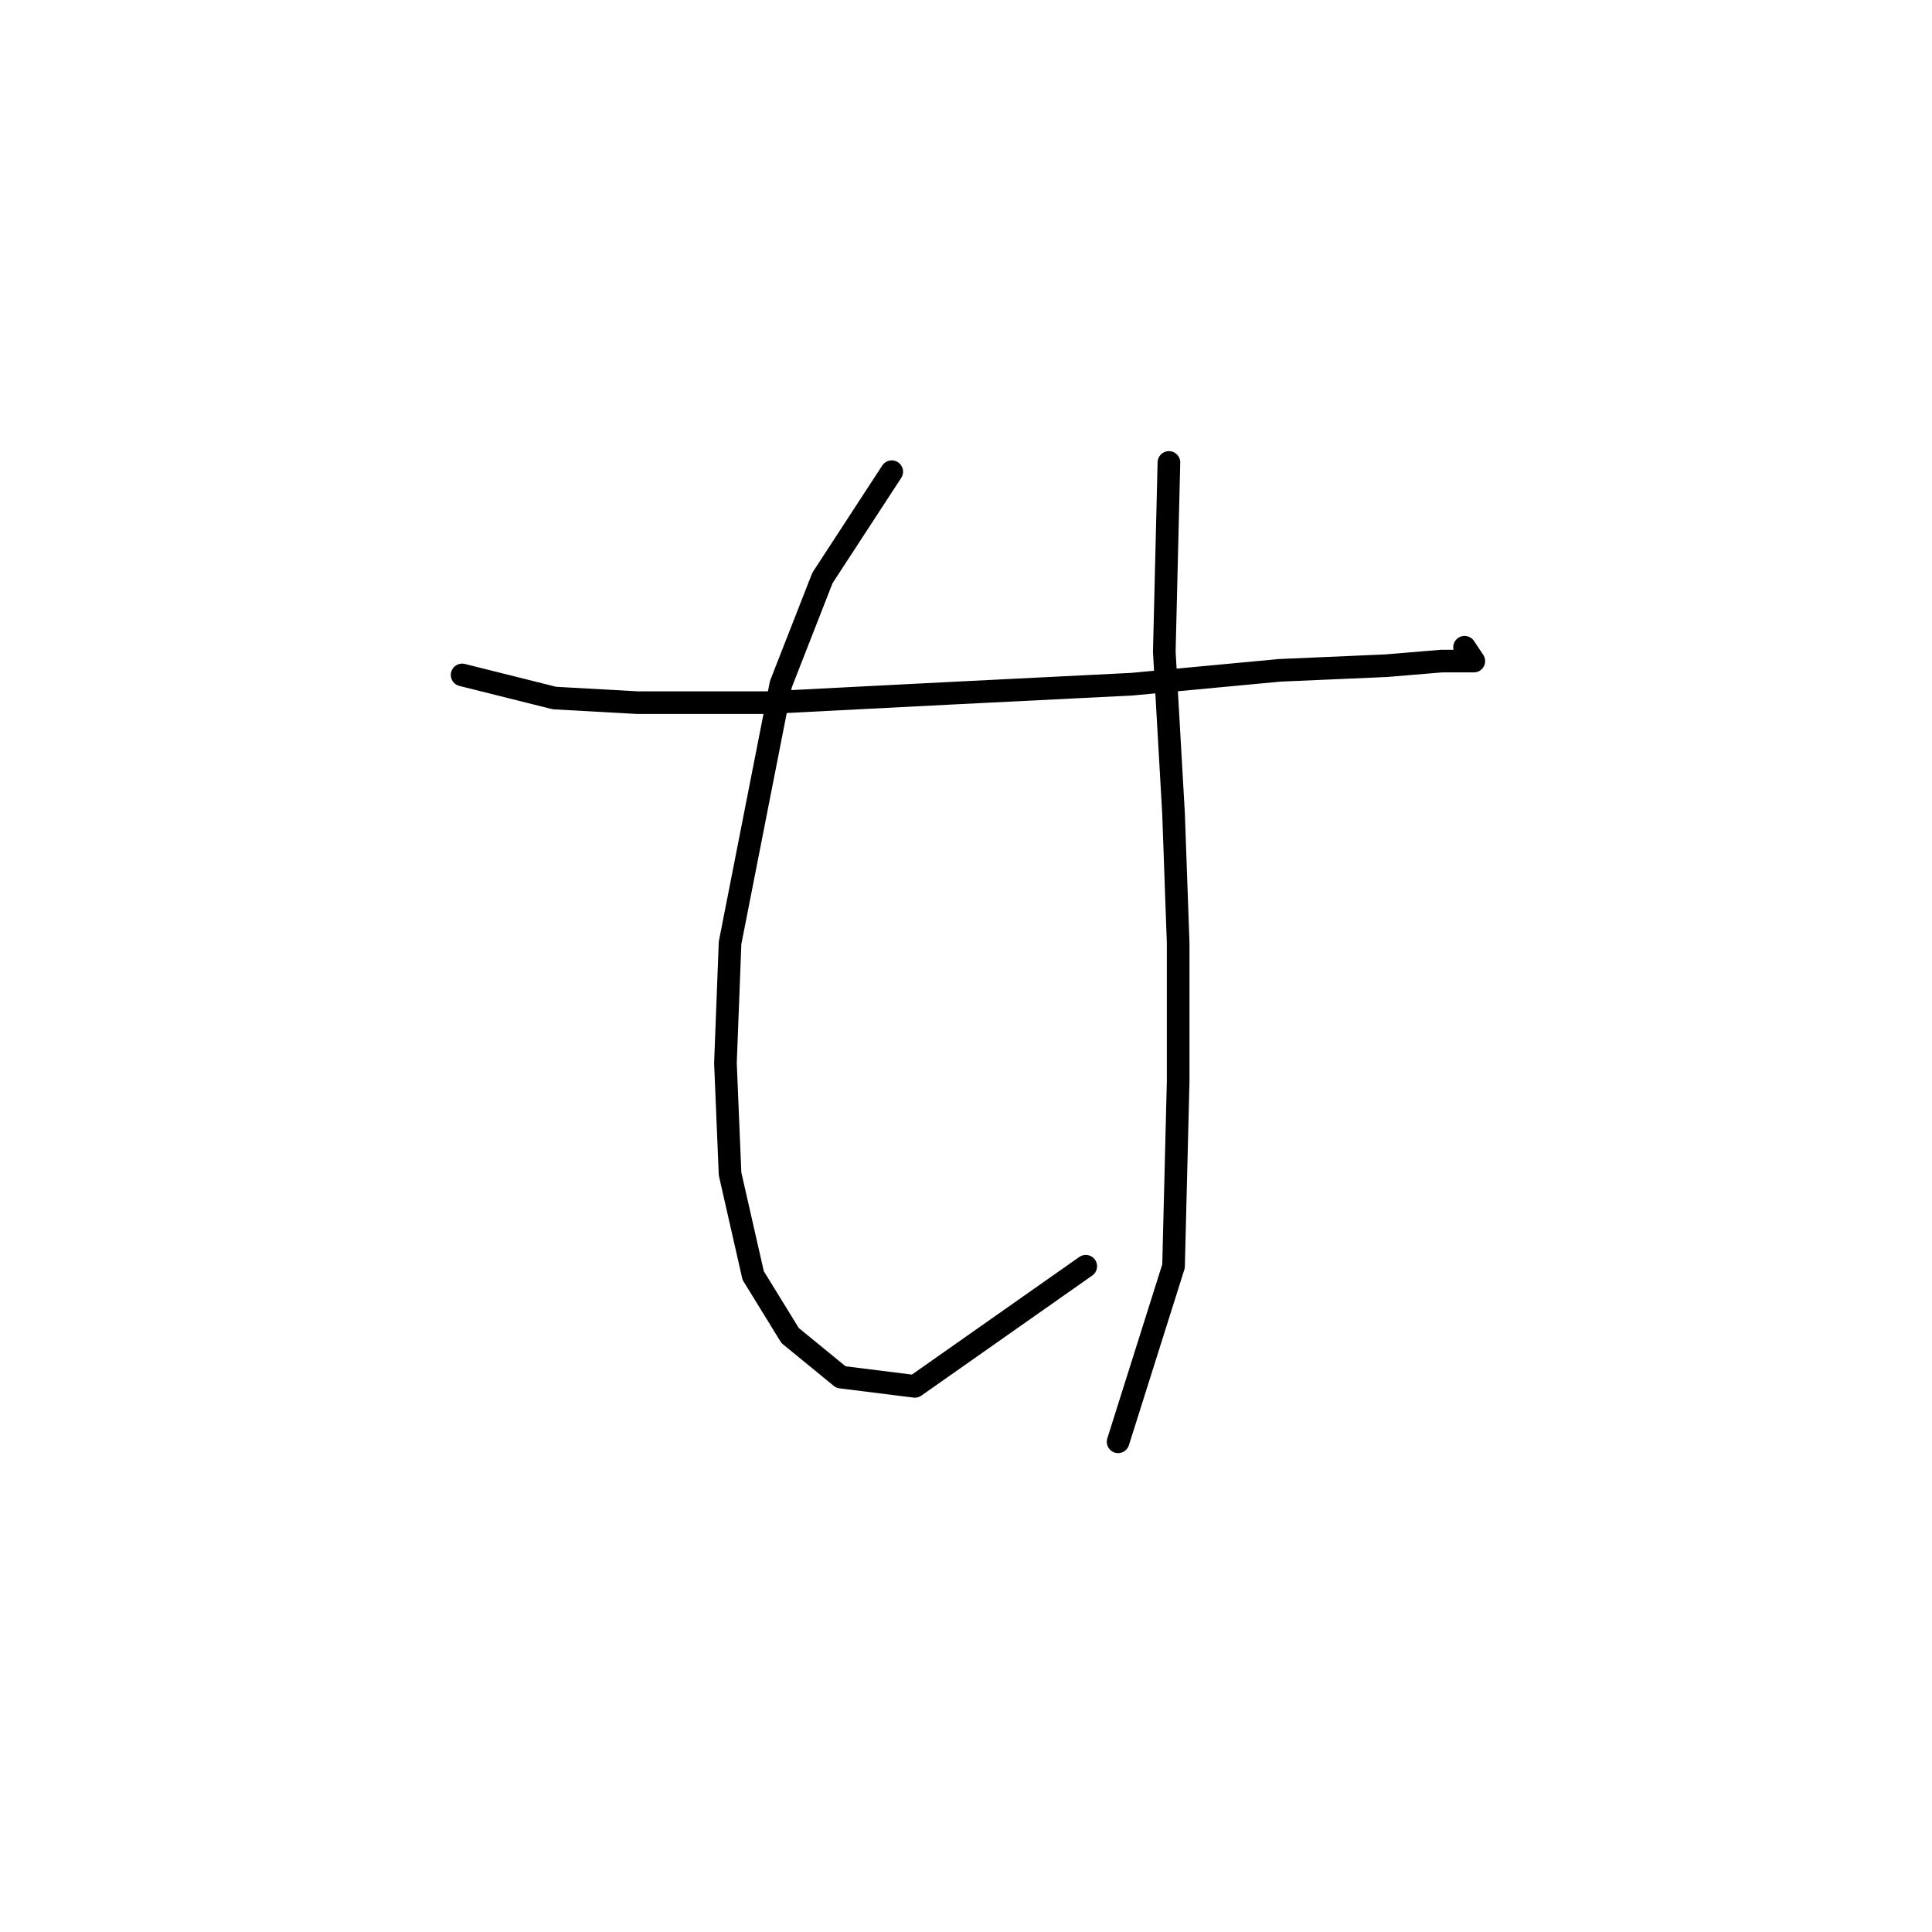 <?xml version="1.0" standalone="no"?>
    <svg width="256" height="256" xmlns="http://www.w3.org/2000/svg" version="1.1">
    <polyline stroke="black" stroke-width="3" stroke-linecap="round" fill="transparent" stroke-linejoin="round" points="61.235 89.434 73.477 92.495 84.495 93.107 101.634 93.107 125.506 91.883 149.991 90.658 169.579 88.822 183.657 88.21 191.003 87.598 195.287 87.598 194.063 85.762 194.063 85.762 " />
        <polyline stroke="black" stroke-width="3" stroke-linecap="round" fill="transparent" stroke-linejoin="round" points="118.161 62.501 108.979 76.58 103.47 90.658 96.737 124.937 96.125 140.852 96.737 155.543 99.798 169.009 104.695 176.966 111.428 182.475 121.222 183.7 143.87 167.785 143.87 167.785 " />
        <polyline stroke="black" stroke-width="3" stroke-linecap="round" fill="transparent" stroke-linejoin="round" points="154.888 61.277 154.276 86.374 155.5 107.798 156.112 124.937 156.112 143.3 155.5 167.785 148.155 191.045 148.155 191.045 " />
        </svg>